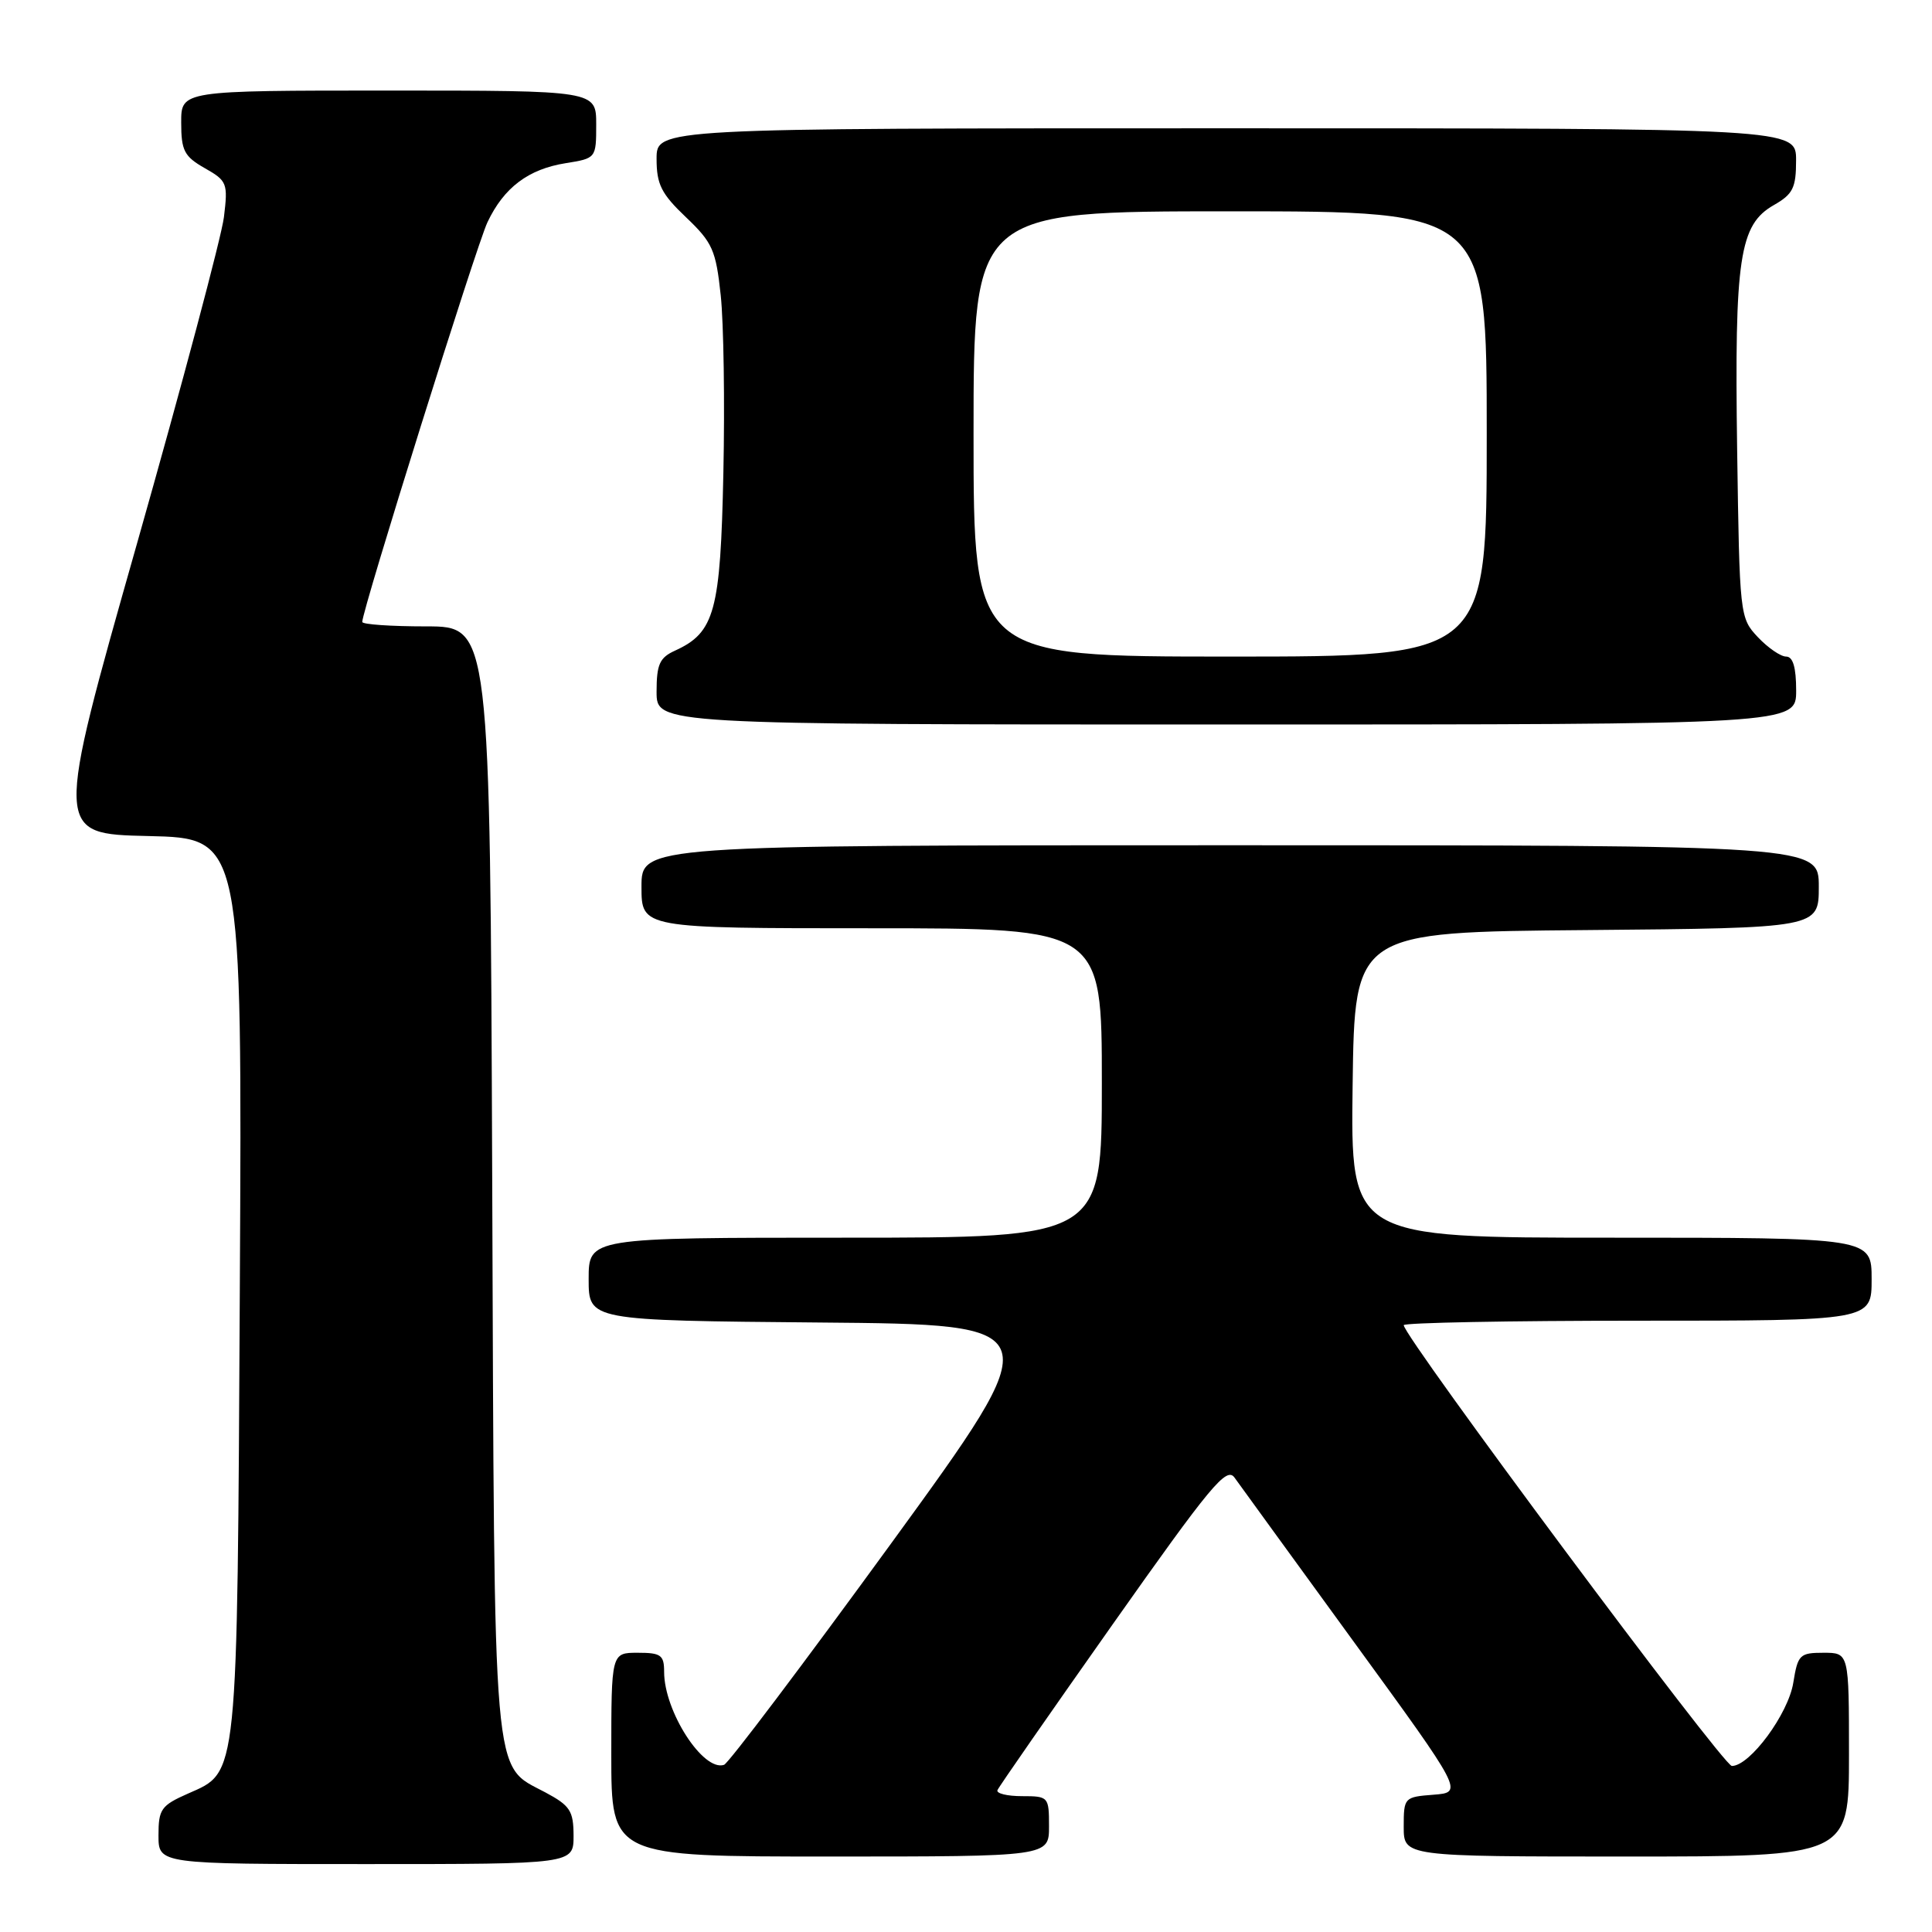 <?xml version="1.0" encoding="UTF-8" standalone="no"?>
<!DOCTYPE svg PUBLIC "-//W3C//DTD SVG 1.1//EN" "http://www.w3.org/Graphics/SVG/1.1/DTD/svg11.dtd" >
<svg xmlns="http://www.w3.org/2000/svg" xmlns:xlink="http://www.w3.org/1999/xlink" version="1.1" viewBox="0 0 256 256">
 <g >
 <path fill="currentColor"
d=" M 76.00 243.25 C 75.99 239.94 75.55 239.26 72.26 237.50 C 65.19 233.72 65.53 237.61 65.22 156.25 C 64.94 83.00 64.94 83.00 56.47 83.00 C 51.81 83.00 48.00 82.74 48.00 82.41 C 48.00 80.84 63.14 32.50 64.59 29.45 C 66.77 24.85 70.00 22.41 74.97 21.62 C 78.98 20.98 79.00 20.96 79.00 16.49 C 79.00 12.00 79.00 12.00 51.50 12.00 C 24.00 12.00 24.00 12.00 24.01 16.25 C 24.01 19.96 24.41 20.73 27.13 22.28 C 30.10 23.96 30.22 24.28 29.67 28.78 C 29.35 31.37 24.17 50.82 18.16 72.00 C 7.23 110.50 7.23 110.50 19.66 110.78 C 32.09 111.06 32.09 111.06 31.78 170.28 C 31.43 236.29 31.59 234.71 24.91 237.66 C 21.35 239.23 21.00 239.73 21.00 243.19 C 21.00 247.00 21.00 247.00 48.50 247.00 C 76.00 247.00 76.00 247.00 76.00 243.25 Z  M 139.00 242.00 C 139.00 238.08 138.93 238.00 135.42 238.00 C 133.45 238.00 131.98 237.64 132.17 237.20 C 132.35 236.76 139.22 226.88 147.43 215.24 C 160.44 196.80 162.52 194.30 163.58 195.79 C 164.25 196.73 171.35 206.50 179.35 217.50 C 193.91 237.50 193.91 237.50 189.95 237.81 C 186.07 238.11 186.00 238.18 186.00 242.06 C 186.00 246.00 186.00 246.00 215.50 246.00 C 245.00 246.00 245.00 246.00 245.00 232.50 C 245.00 219.00 245.00 219.00 241.63 219.00 C 238.47 219.00 238.22 219.25 237.62 222.97 C 236.96 227.10 231.87 234.00 229.48 234.00 C 228.33 234.00 186.00 177.13 186.00 175.59 C 186.00 175.27 199.95 175.00 217.00 175.00 C 248.00 175.00 248.00 175.00 248.00 169.50 C 248.00 164.00 248.00 164.00 213.48 164.00 C 178.96 164.00 178.96 164.00 179.23 143.75 C 179.50 123.50 179.50 123.50 210.25 123.24 C 241.00 122.97 241.00 122.97 241.00 117.49 C 241.00 112.00 241.00 112.00 163.00 112.00 C 85.00 112.00 85.00 112.00 85.00 117.50 C 85.00 123.00 85.00 123.00 115.50 123.00 C 146.00 123.00 146.00 123.00 146.00 143.50 C 146.00 164.00 146.00 164.00 112.00 164.00 C 78.00 164.00 78.00 164.00 78.00 169.49 C 78.00 174.97 78.00 174.97 108.59 175.24 C 139.18 175.50 139.18 175.50 118.09 204.50 C 106.48 220.45 96.52 233.66 95.94 233.85 C 93.17 234.78 88.00 226.76 88.00 221.53 C 88.00 219.30 87.58 219.00 84.50 219.00 C 81.00 219.00 81.00 219.00 81.00 232.50 C 81.00 246.00 81.00 246.00 110.00 246.00 C 139.00 246.00 139.00 246.00 139.00 242.00 Z  M 238.00 91.50 C 238.00 88.43 237.58 87.00 236.67 87.00 C 235.95 87.00 234.26 85.84 232.92 84.42 C 230.53 81.88 230.50 81.56 230.18 59.53 C 229.82 34.15 230.48 29.77 235.05 27.17 C 237.57 25.73 237.99 24.90 237.99 21.25 C 238.00 17.00 238.00 17.00 162.50 17.00 C 87.00 17.00 87.00 17.00 87.00 21.04 C 87.00 24.43 87.62 25.67 90.90 28.79 C 94.42 32.14 94.86 33.14 95.50 39.13 C 95.89 42.77 96.05 53.37 95.85 62.67 C 95.47 81.01 94.71 83.81 89.45 86.21 C 87.40 87.14 87.00 88.03 87.00 91.66 C 87.00 96.00 87.00 96.00 162.50 96.00 C 238.00 96.00 238.00 96.00 238.00 91.50 Z  M 129.00 57.50 C 129.00 28.00 129.00 28.00 163.00 28.00 C 197.00 28.00 197.00 28.00 197.00 57.50 C 197.00 87.00 197.00 87.00 163.00 87.00 C 129.00 87.00 129.00 87.00 129.00 57.50 Z "/>
</g>
</svg>